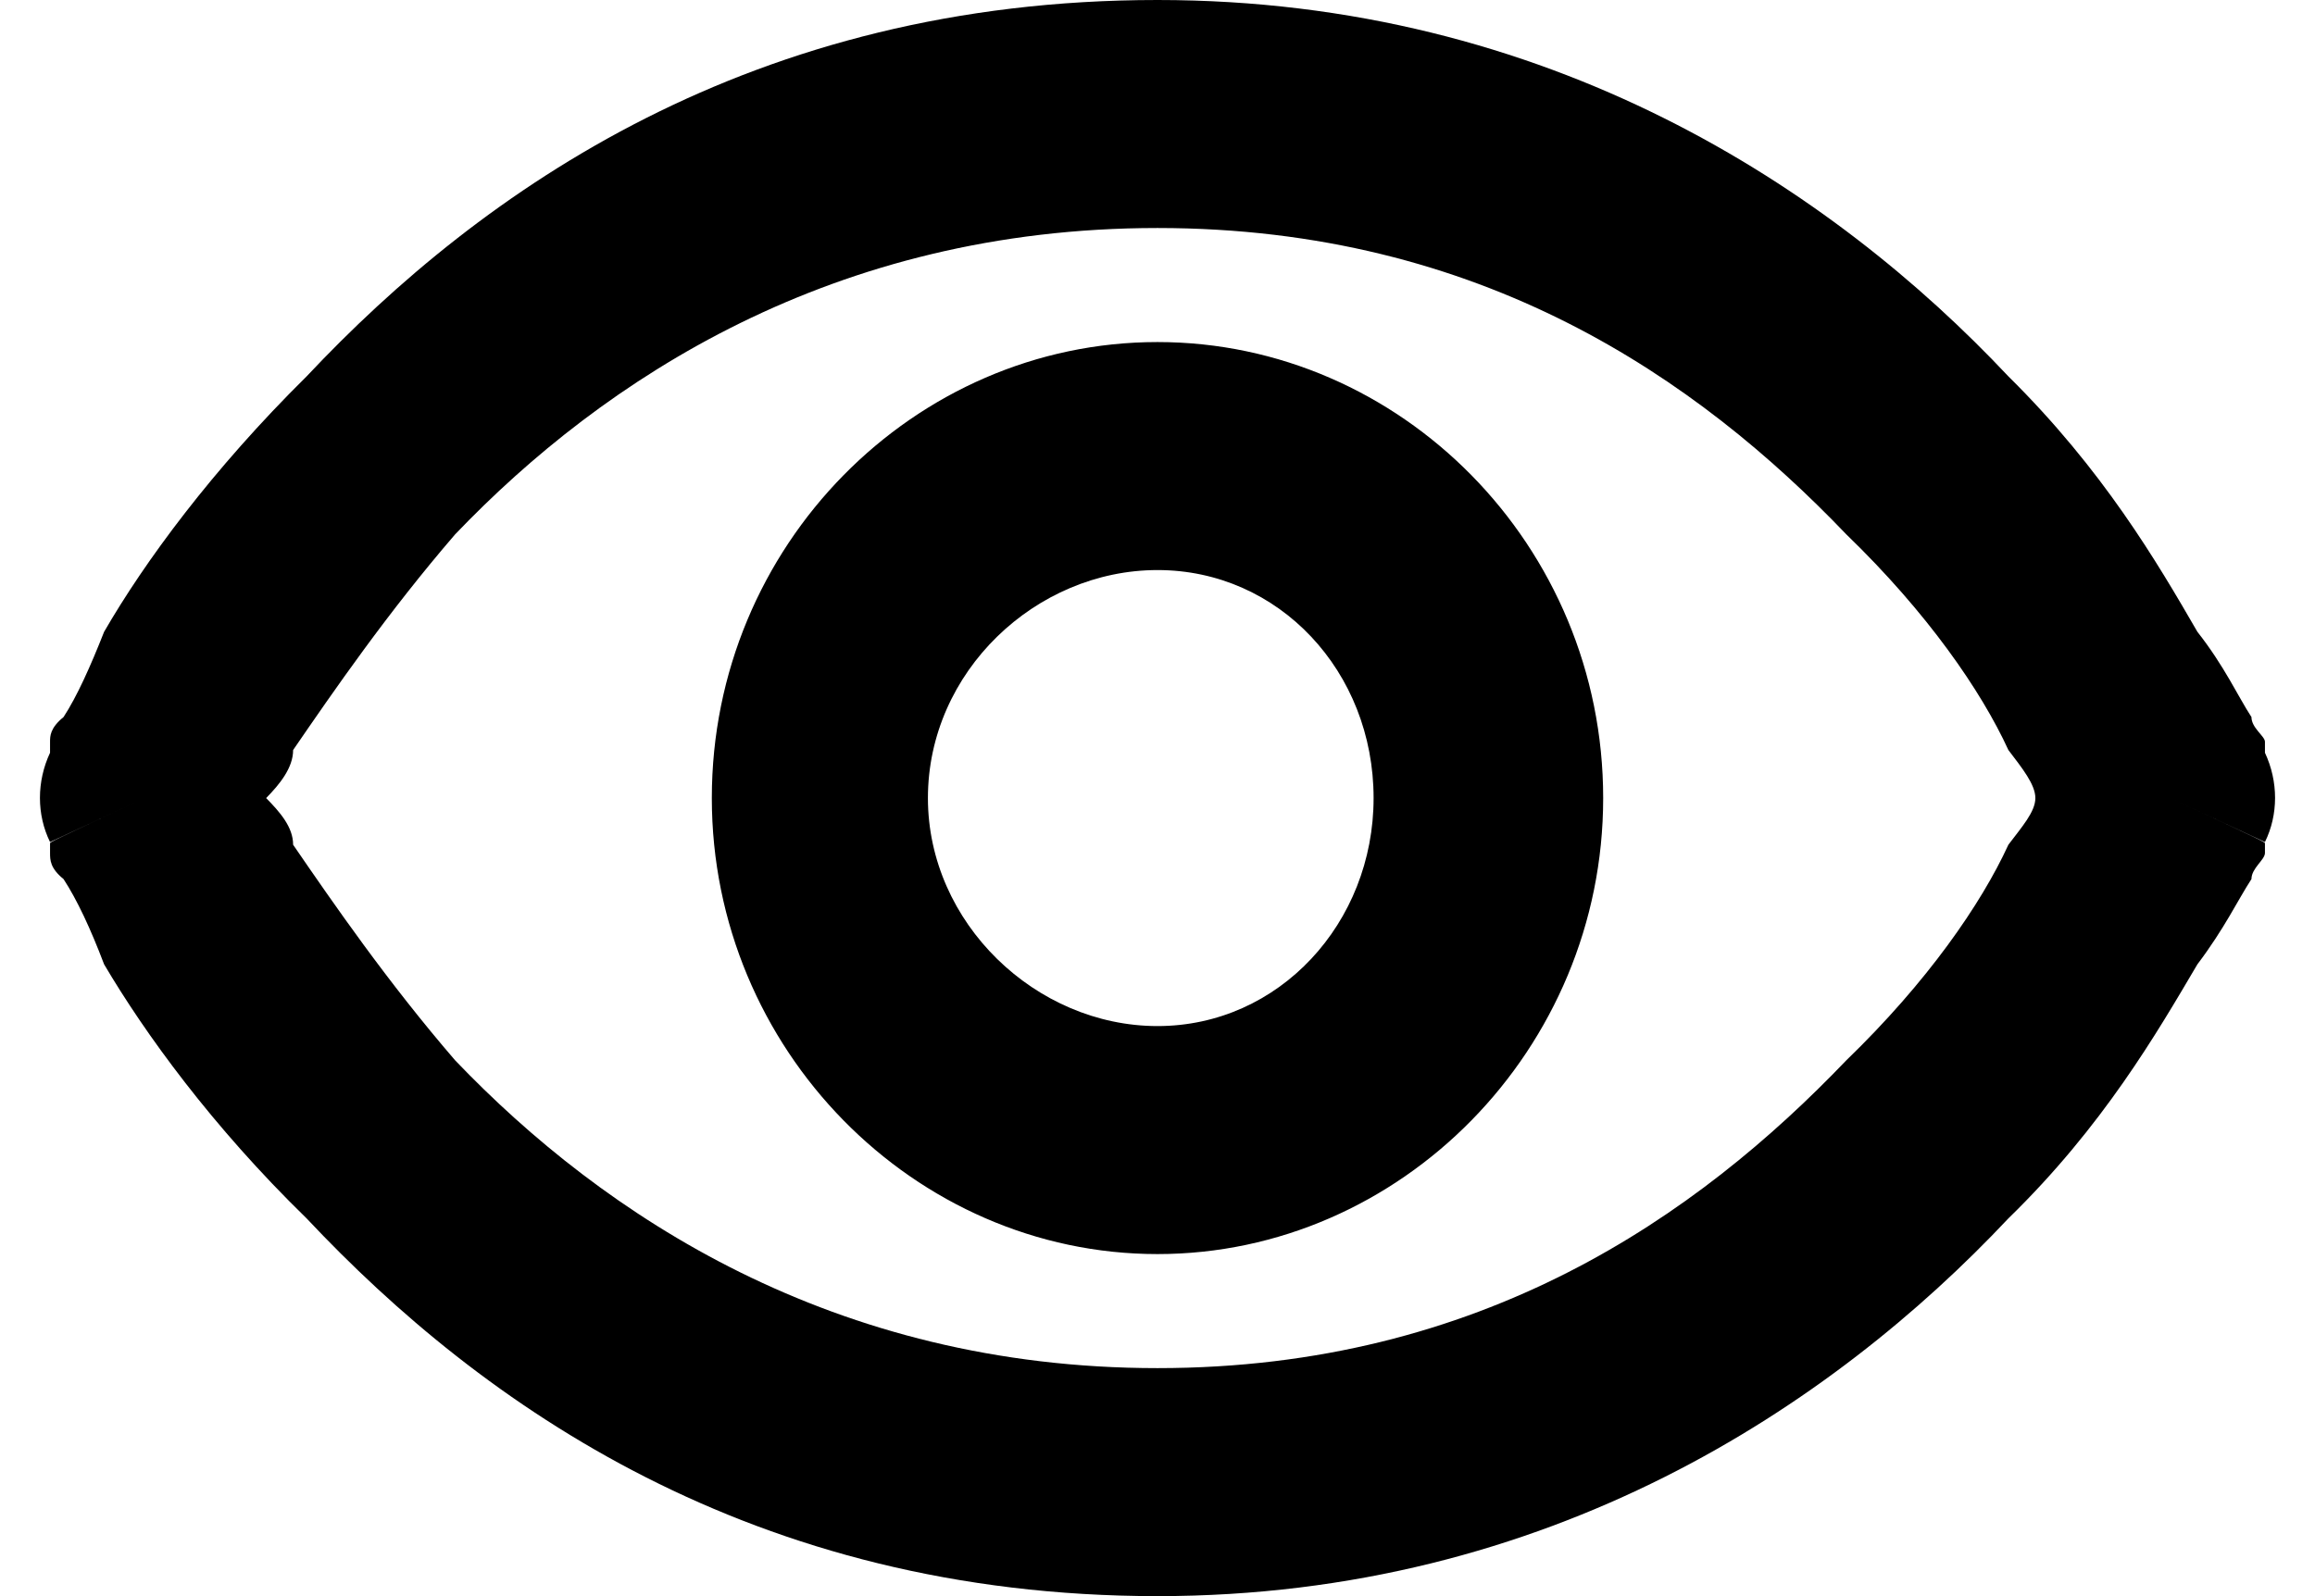 <svg width="29" height="20" viewBox="0 0 29 20" fill="none" xmlns="http://www.w3.org/2000/svg">
<path fill-rule="evenodd" clip-rule="evenodd" d="M3.672 9.398C3.672 9.621 3.503 9.828 3.334 10C3.503 10.172 3.672 10.361 3.672 10.585C4.18 11.325 4.856 12.306 5.702 13.287C7.563 15.232 10.439 17.143 14.5 17.143C18.56 17.143 21.267 15.232 23.128 13.287C24.143 12.306 24.82 11.325 25.159 10.585C25.328 10.361 25.497 10.172 25.497 10C25.497 9.828 25.328 9.621 25.159 9.398C24.82 8.658 24.143 7.676 23.128 6.695C21.267 4.75 18.56 2.857 14.5 2.857C10.439 2.857 7.563 4.75 5.702 6.695C4.856 7.676 4.18 8.658 3.672 9.398ZM28.373 10.568C28.373 10.551 28.373 10.551 27.189 10L28.373 10.551C28.542 10.207 28.542 9.793 28.373 9.432L27.189 10C28.373 9.432 28.373 9.432 28.373 9.432V9.415V9.398C28.373 9.363 28.373 9.329 28.373 9.294C28.373 9.225 28.204 9.122 28.204 8.985C28.035 8.726 27.866 8.348 27.527 7.917C27.02 7.04 26.343 5.886 25.159 4.716C22.959 2.375 19.406 0 14.5 0C9.424 0 6.041 2.375 3.841 4.716C2.657 5.886 1.811 7.04 1.304 7.917C1.134 8.348 0.965 8.726 0.796 8.985C0.627 9.122 0.627 9.225 0.627 9.294C0.627 9.329 0.627 9.363 0.627 9.398V9.415V9.432C0.627 9.432 0.627 9.432 1.811 10L0.627 9.432C0.458 9.793 0.458 10.207 0.627 10.551L1.811 10C0.627 10.551 0.627 10.551 0.627 10.568V10.602C0.627 10.62 0.627 10.654 0.627 10.688C0.627 10.774 0.627 10.878 0.796 11.015C0.965 11.274 1.134 11.635 1.304 12.083C1.811 12.943 2.657 14.114 3.841 15.267C6.041 17.608 9.424 20 14.5 20C19.406 20 22.959 17.608 25.159 15.267C26.343 14.114 27.02 12.943 27.527 12.083C27.866 11.635 28.035 11.274 28.204 11.015C28.204 10.878 28.373 10.774 28.373 10.688C28.373 10.654 28.373 10.62 28.373 10.602V10.568ZM14.5 12.857C12.977 12.857 11.624 11.566 11.624 10C11.624 8.416 12.977 7.143 14.5 7.143C16.023 7.143 17.207 8.416 17.207 10C17.207 11.566 16.023 12.857 14.5 12.857ZM8.917 10C8.917 6.833 11.454 4.286 14.5 4.286C17.545 4.286 20.083 6.833 20.083 10C20.083 13.15 17.545 15.714 14.5 15.714C11.454 15.714 8.917 13.15 8.917 10Z" fill="black"/>
</svg>
